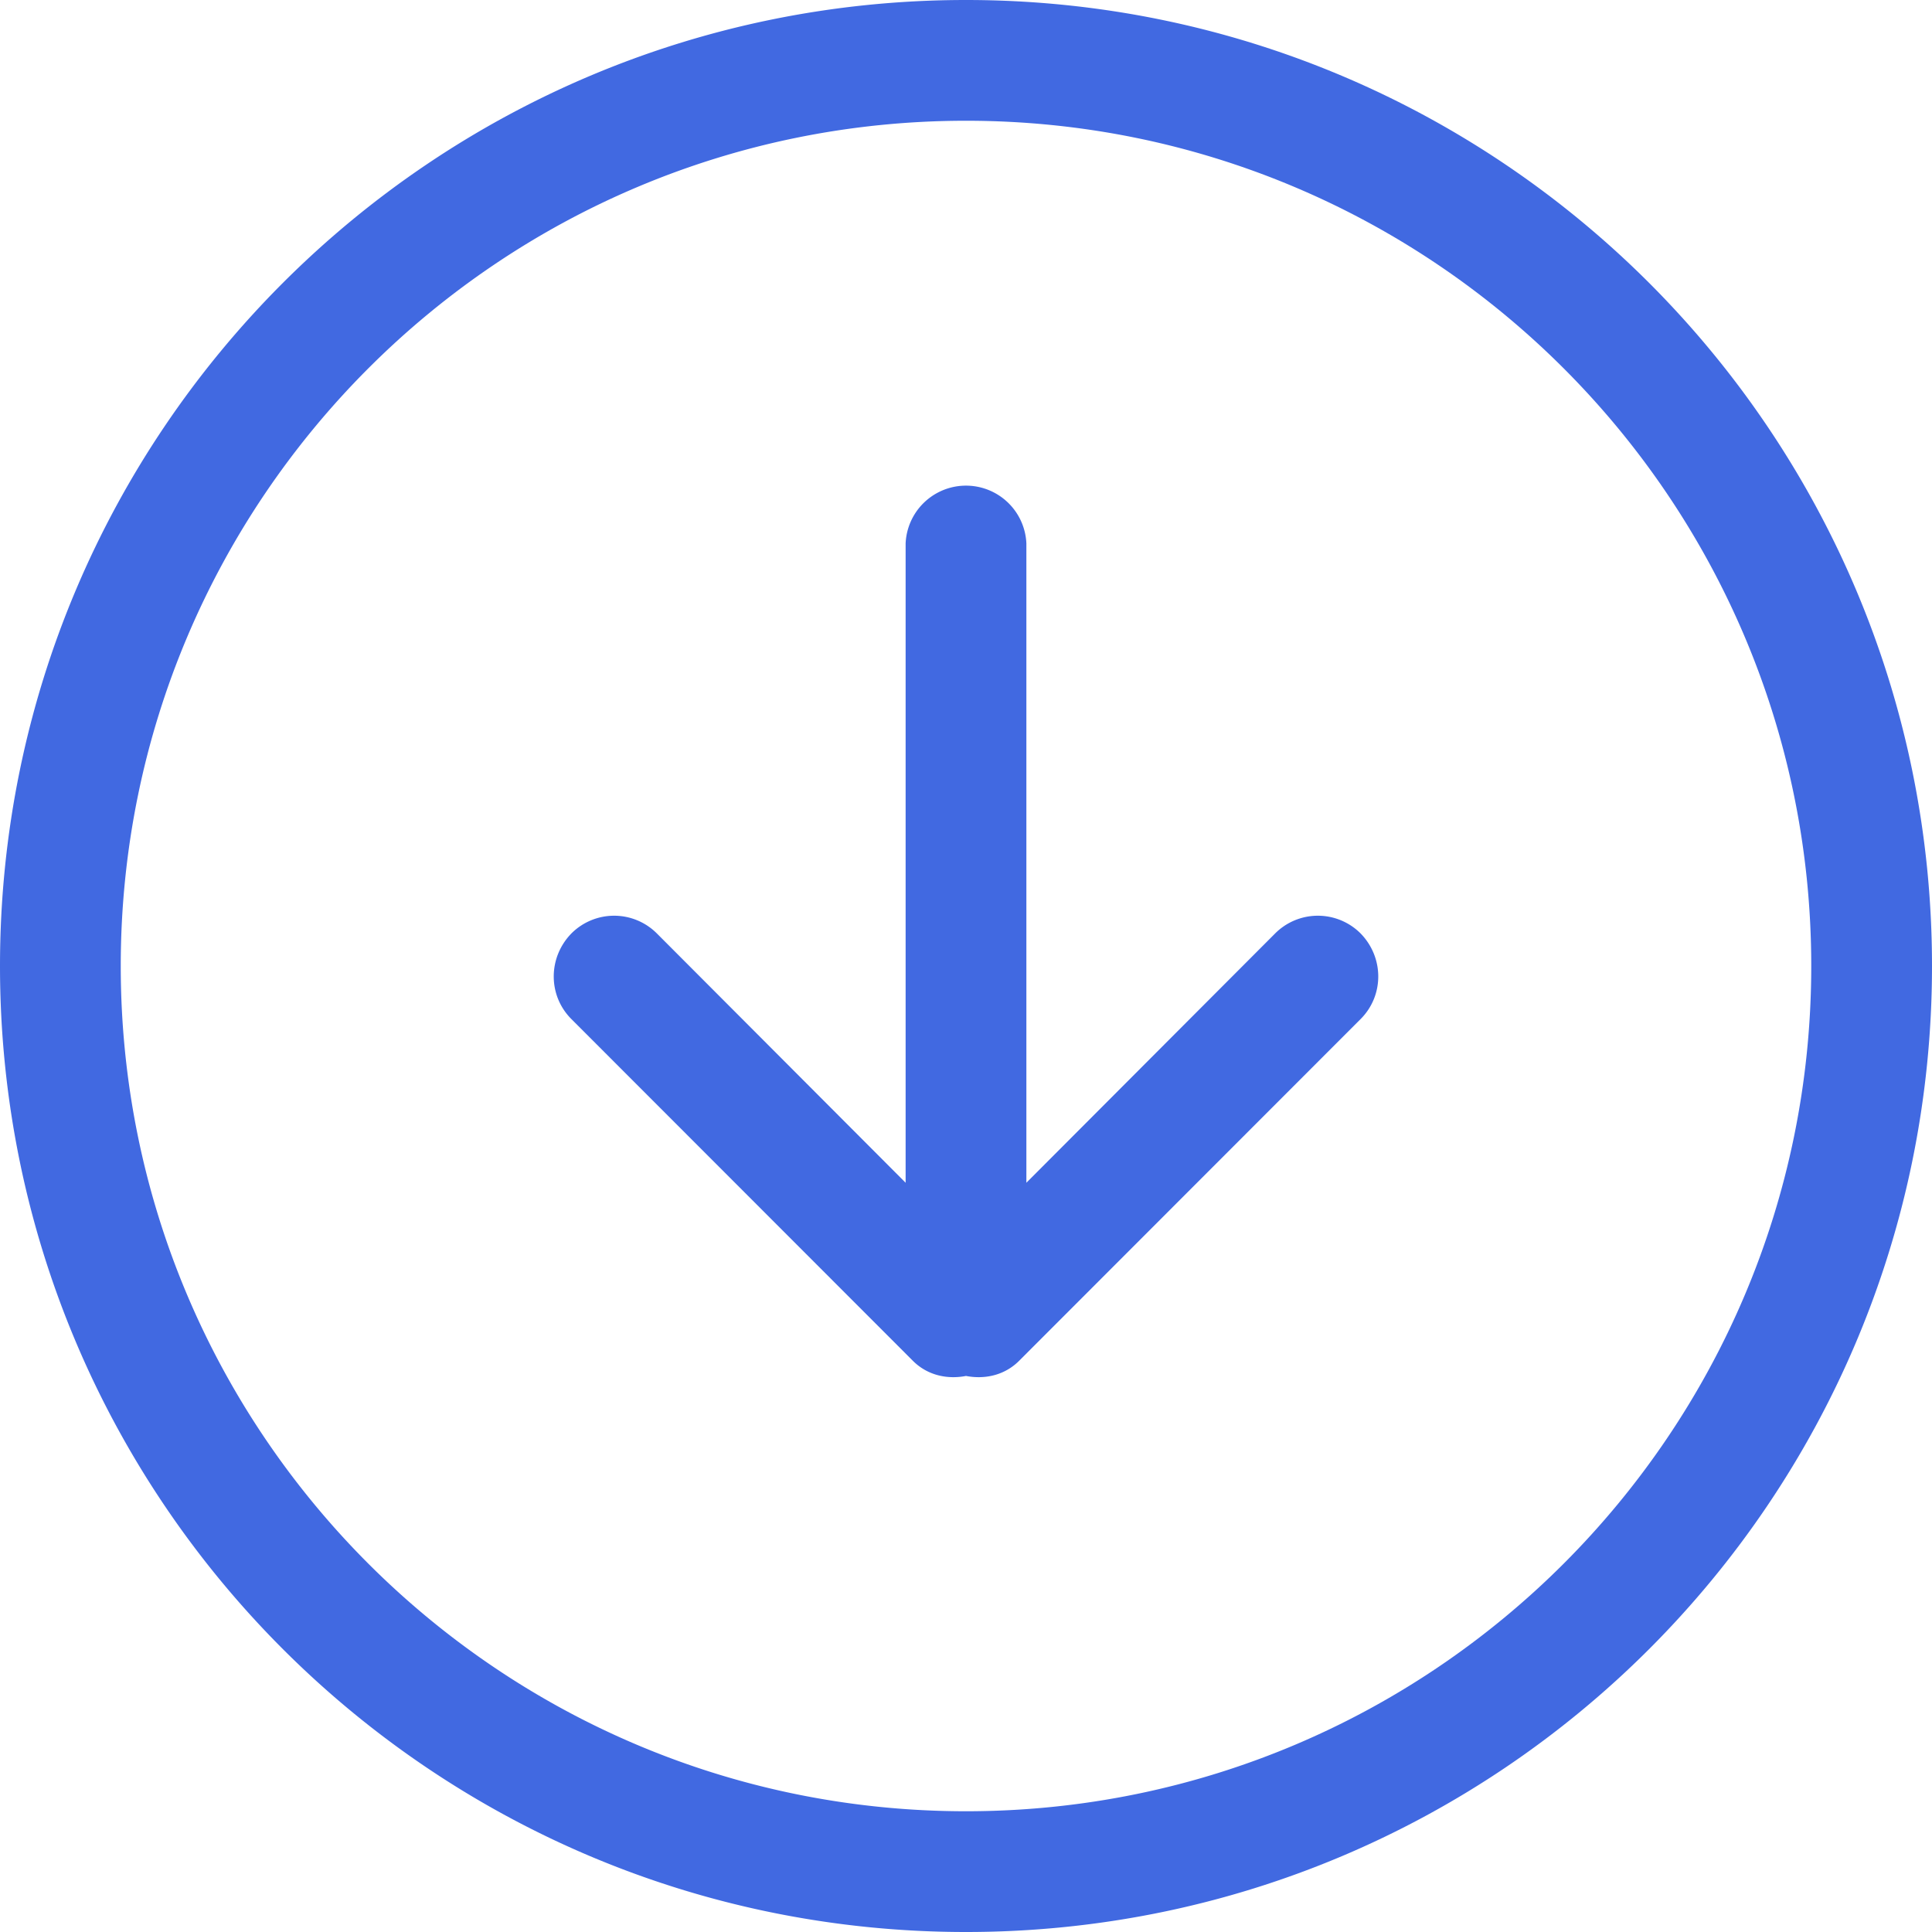 <svg xmlns="http://www.w3.org/2000/svg" width="800" height="800" viewBox="0 0 32 32"><path fill="royalblue" fill-rule="evenodd" d="M16 30C8.268 30 2 23.73 2 16S8.268 2 16 2s14 6.27 14 14-6.268 14-14 14Zm0-30C7.163 0 0 7.16 0 16s7.163 16 16 16 16-7.16 16-16S24.837 0 16 0Zm5.121 15.46L17 19.59V9a1.001 1.001 0 0 0-2 0v10.59l-4.121-4.13a1 1 0 0 0-1.414 0c-.391.4-.391 1.03 0 1.42l5.656 5.66c.24.24.568.31.879.25.311.06.639-.01.879-.25l5.656-5.66c.391-.39.391-1.02 0-1.42a1 1 0 0 0-1.414 0Z"/></svg>